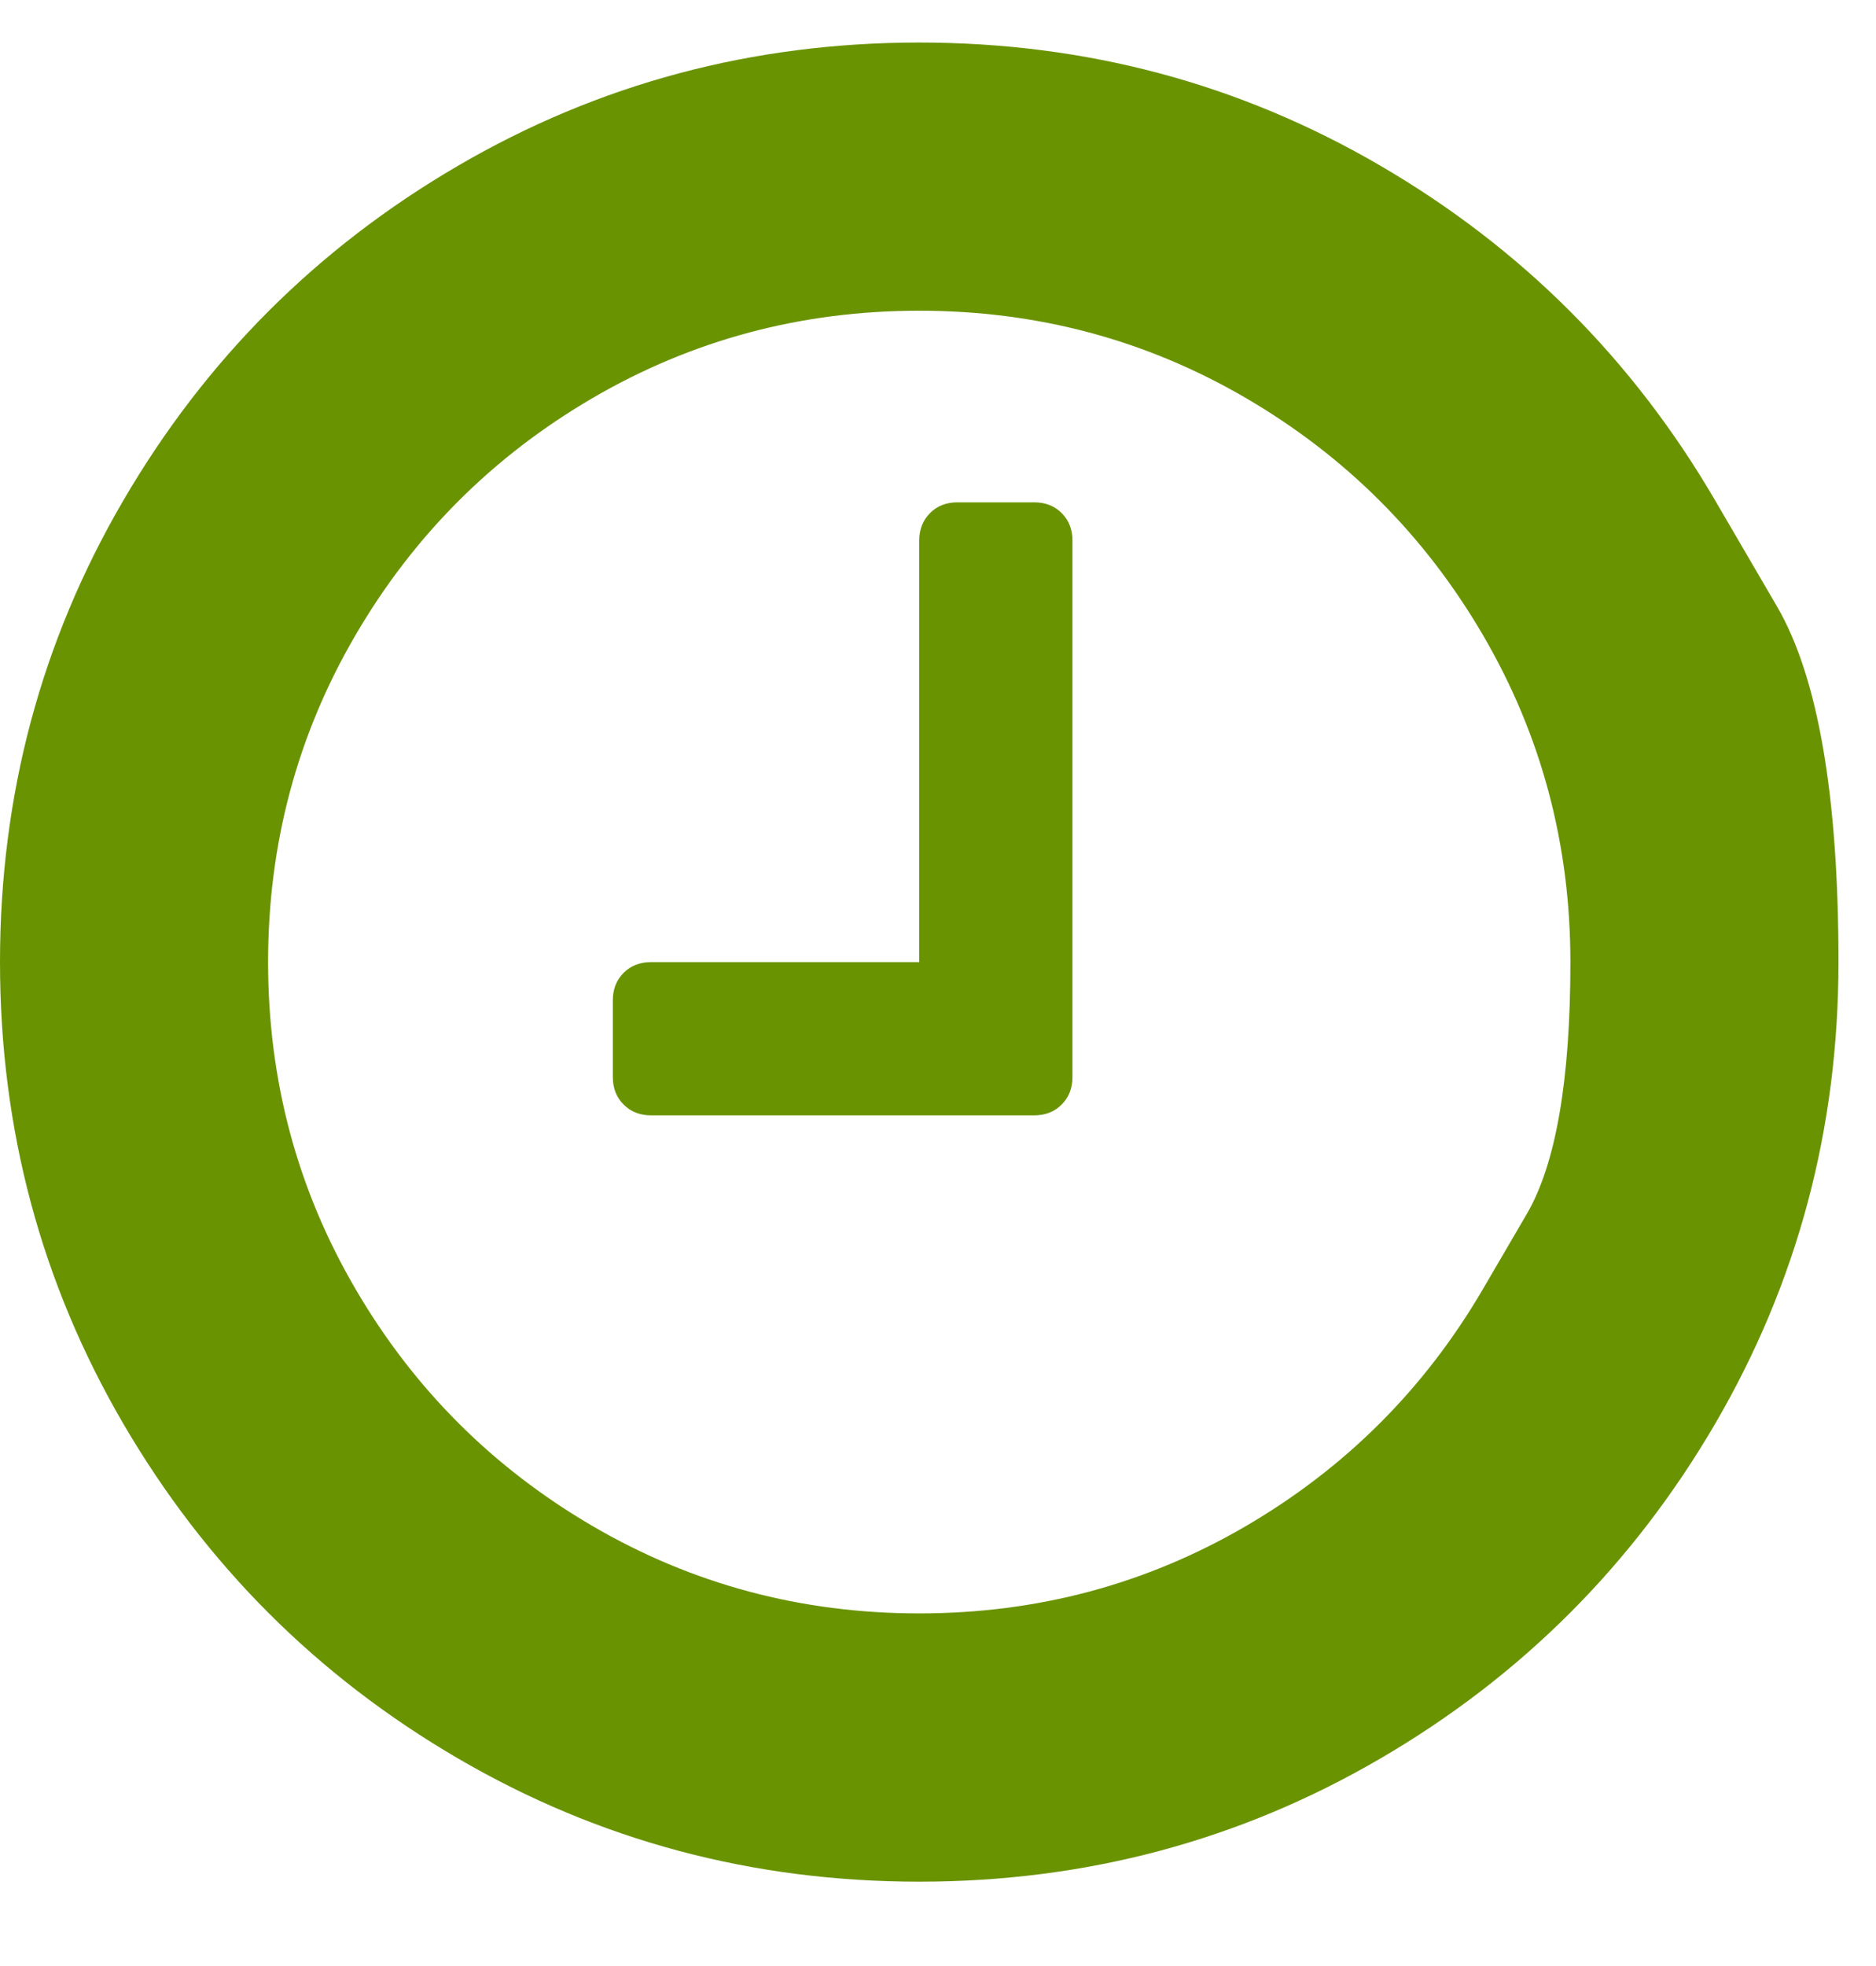 <svg width="21" height="22" viewBox="0 0 21 22" fill="none" xmlns="http://www.w3.org/2000/svg">
<path d="M12.005 6.049V12.052C12.005 12.177 11.965 12.28 11.884 12.36C11.804 12.441 11.701 12.481 11.576 12.481H7.289C7.164 12.481 7.061 12.441 6.981 12.36C6.9 12.28 6.86 12.177 6.86 12.052V11.194C6.86 11.069 6.9 10.967 6.981 10.886C7.061 10.806 7.164 10.766 7.289 10.766H10.29V6.049C10.29 5.924 10.33 5.822 10.411 5.741C10.491 5.661 10.594 5.621 10.719 5.621H11.576C11.701 5.621 11.804 5.661 11.884 5.741C11.965 5.822 12.005 5.924 12.005 6.049ZM16.601 14.423C16.601 14.423 16.764 14.144 17.09 13.586C17.416 13.028 17.579 12.088 17.579 10.766C17.579 9.444 17.253 8.224 16.601 7.108C15.949 5.991 15.064 5.107 13.948 4.455C12.831 3.803 11.612 3.477 10.29 3.477C8.968 3.477 7.749 3.803 6.632 4.455C5.516 5.107 4.631 5.991 3.979 7.108C3.327 8.224 3.001 9.444 3.001 10.766C3.001 12.088 3.327 13.307 3.979 14.423C4.631 15.54 5.516 16.424 6.632 17.076C7.749 17.728 8.968 18.054 10.29 18.054C11.612 18.054 12.831 17.728 13.948 17.076C15.064 16.424 15.949 15.54 16.601 14.423ZM19.2 5.601C19.2 5.601 19.43 5.995 19.89 6.783C20.35 7.571 20.58 8.899 20.58 10.766C20.58 12.633 20.12 14.354 19.2 15.931C18.28 17.507 17.032 18.756 15.455 19.676C13.879 20.596 12.157 21.056 10.29 21.056C8.423 21.056 6.701 20.596 5.125 19.676C3.548 18.756 2.3 17.507 1.38 15.931C0.46 14.354 0 12.633 0 10.766C0 8.899 0.46 7.177 1.38 5.601C2.3 4.024 3.548 2.776 5.125 1.856C6.701 0.936 8.423 0.476 10.29 0.476C12.157 0.476 13.879 0.936 15.455 1.856C17.032 2.776 18.28 4.024 19.2 5.601Z" fill="#6A9302"/>
</svg>
